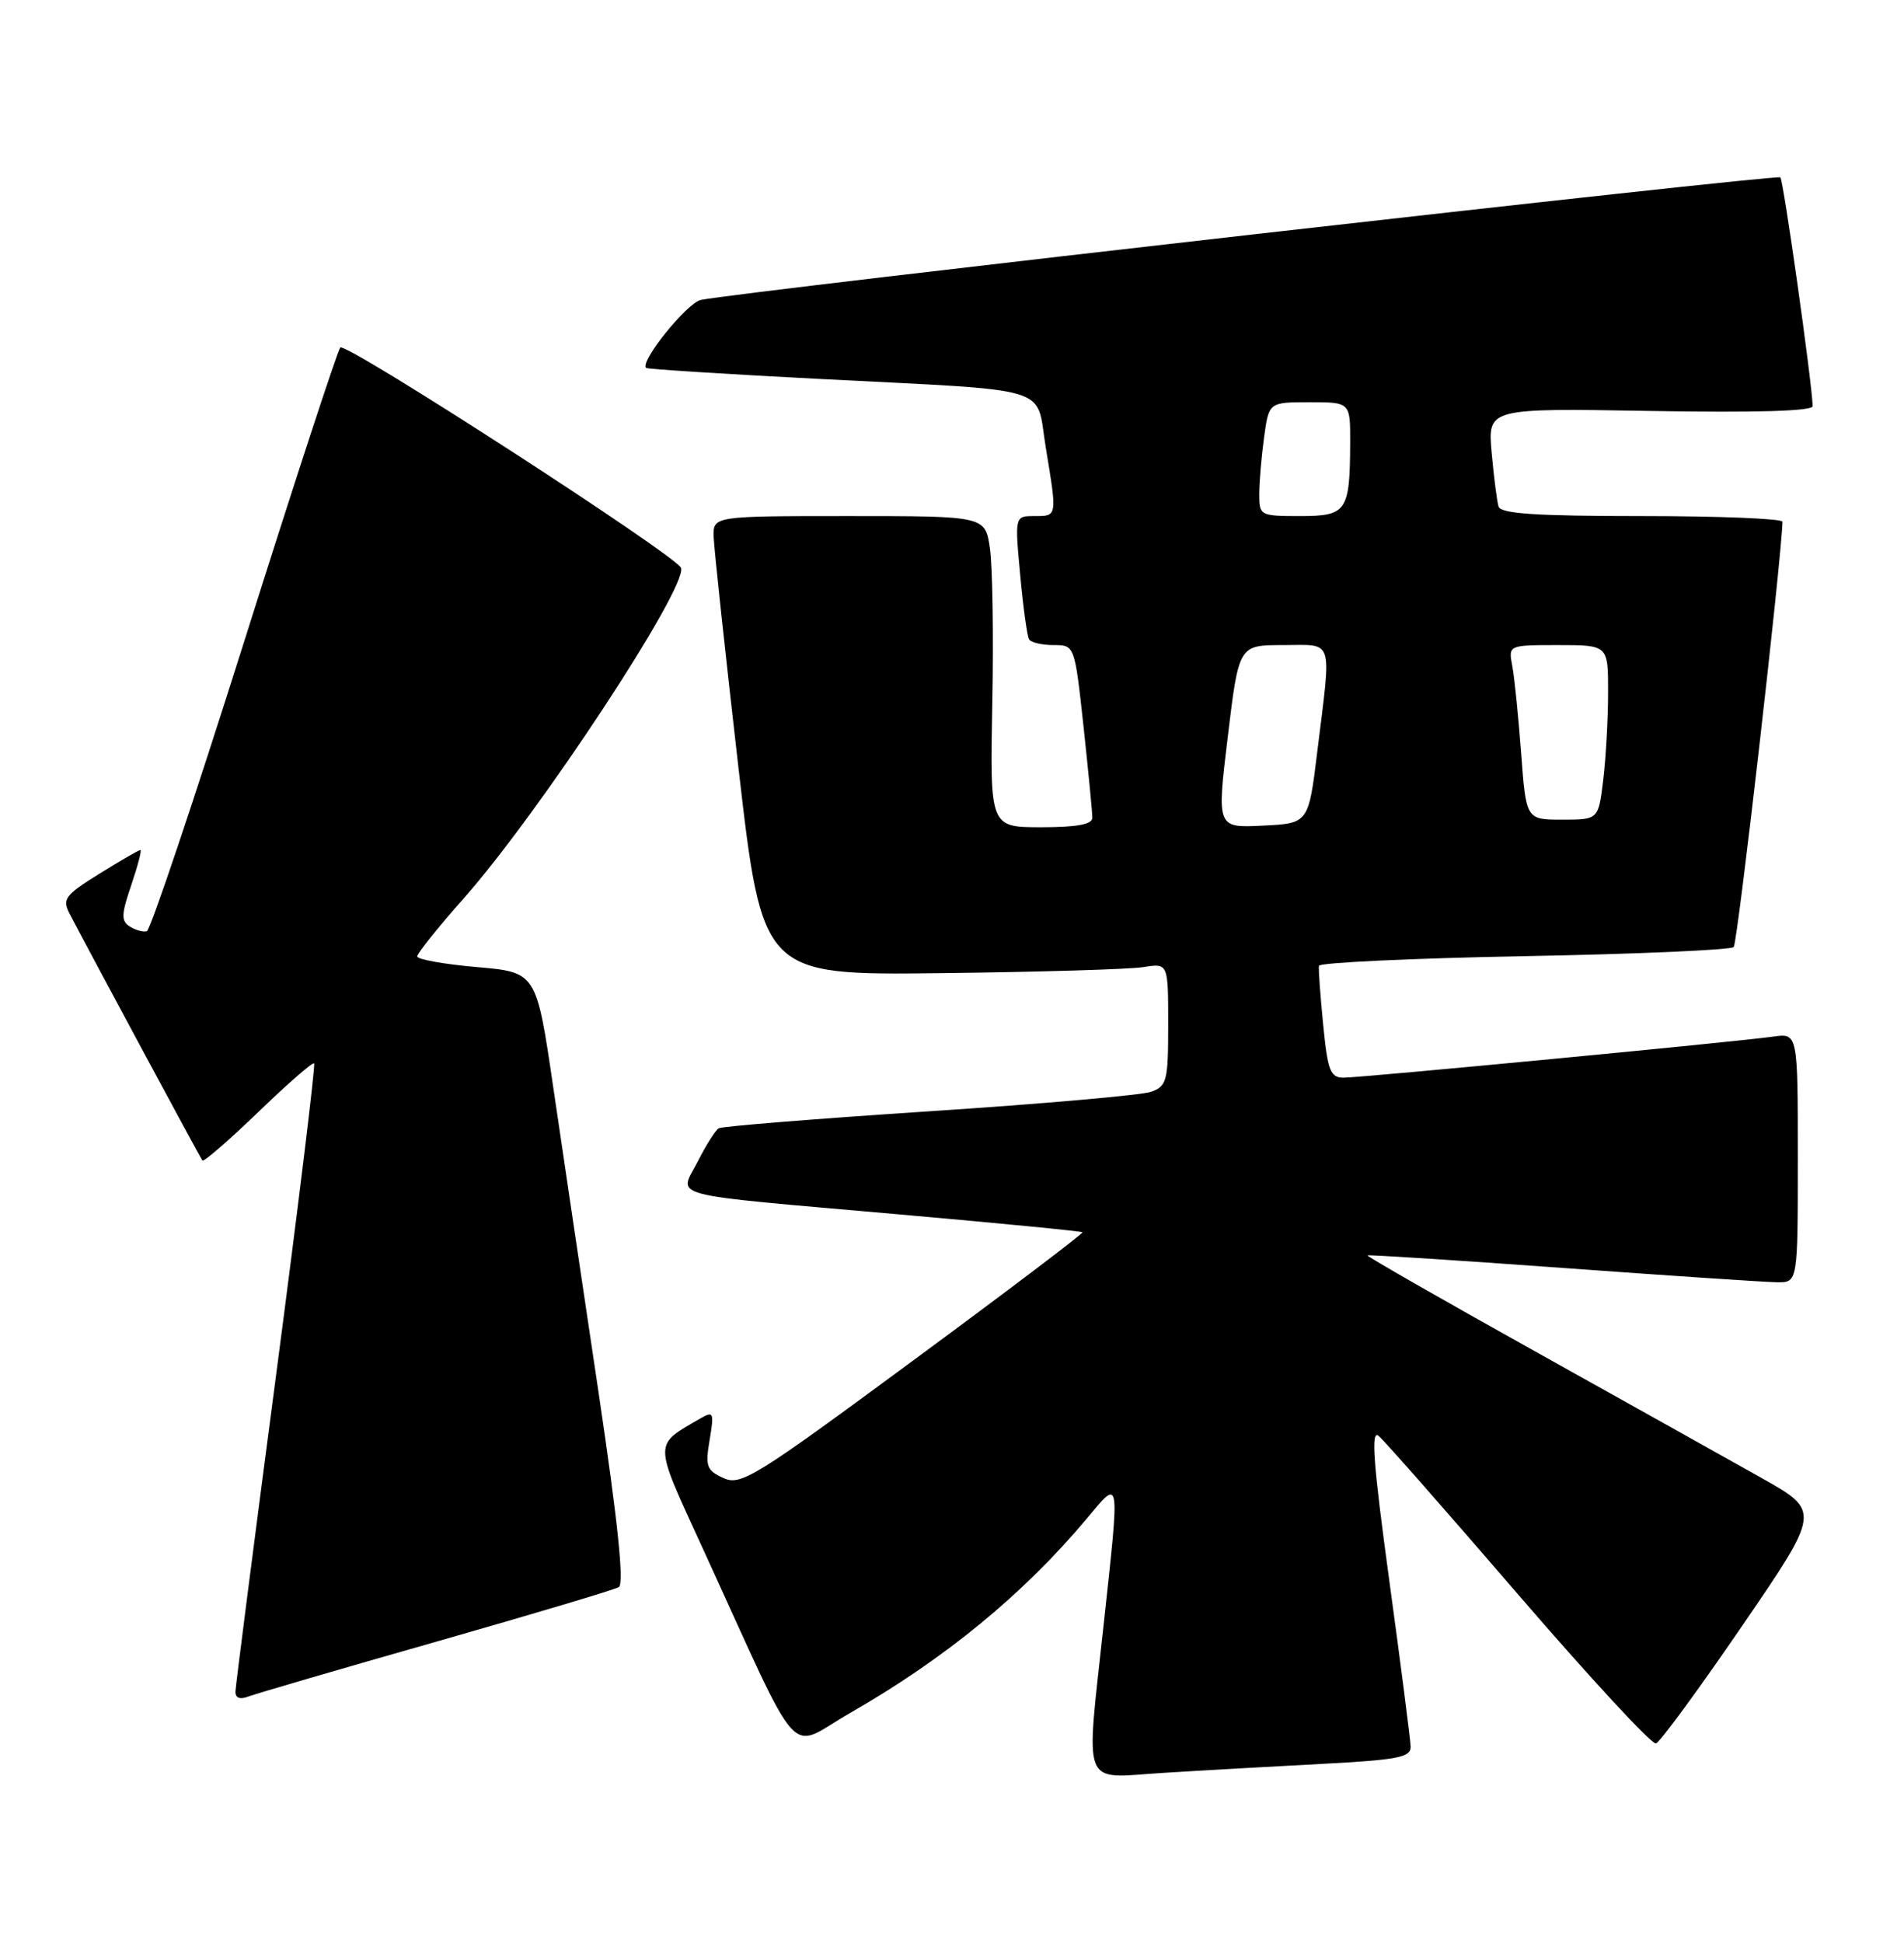<?xml version="1.0" encoding="UTF-8" standalone="no"?>
<!DOCTYPE svg PUBLIC "-//W3C//DTD SVG 1.1//EN" "http://www.w3.org/Graphics/SVG/1.1/DTD/svg11.dtd" >
<svg xmlns="http://www.w3.org/2000/svg" xmlns:xlink="http://www.w3.org/1999/xlink" version="1.1" viewBox="0 0 251 256">
 <g >
 <path fill="currentColor"
d=" M 174.25 232.42 C 184.28 231.89 185.99 231.56 185.96 230.15 C 185.94 229.24 184.67 219.41 183.15 208.29 C 181.03 192.77 180.70 188.34 181.74 189.20 C 182.48 189.81 190.79 199.26 200.21 210.19 C 209.63 221.11 217.77 229.91 218.30 229.73 C 218.83 229.56 223.94 222.60 229.64 214.27 C 240.01 199.13 240.01 199.13 232.26 194.77 C 227.99 192.37 214.50 184.83 202.27 178.01 C 190.05 171.20 180.15 165.53 180.27 165.42 C 180.40 165.31 191.97 166.05 206.00 167.07 C 220.03 168.09 232.74 168.94 234.25 168.96 C 237.00 169.00 237.00 169.00 237.00 152.56 C 237.00 136.13 237.00 136.13 233.75 136.59 C 228.97 137.27 179.44 142.00 177.11 142.00 C 175.38 142.00 175.03 141.09 174.43 135.01 C 174.05 131.17 173.80 127.68 173.87 127.26 C 173.93 126.84 186.11 126.27 200.92 125.99 C 215.73 125.72 228.16 125.17 228.55 124.79 C 229.06 124.27 234.80 74.27 234.98 68.75 C 234.99 68.34 226.66 68.00 216.47 68.00 C 202.52 68.00 197.84 67.69 197.55 66.75 C 197.34 66.06 196.93 62.86 196.64 59.64 C 196.12 53.78 196.12 53.78 217.56 54.15 C 231.61 54.39 238.99 54.17 238.96 53.51 C 238.85 50.20 235.11 23.77 234.70 23.37 C 234.26 22.92 97.51 38.45 92.39 39.52 C 90.56 39.91 84.29 47.68 85.18 48.48 C 85.35 48.64 95.62 49.29 108.00 49.93 C 139.43 51.55 136.49 50.67 137.86 58.96 C 139.37 68.13 139.39 68.00 136.38 68.00 C 133.77 68.00 133.77 68.00 134.49 75.75 C 134.88 80.01 135.41 83.84 135.66 84.25 C 135.91 84.66 137.37 85.00 138.90 85.00 C 141.67 85.00 141.67 85.00 142.84 95.75 C 143.48 101.66 144.00 107.06 144.00 107.75 C 144.00 108.63 141.98 109.00 137.25 109.00 C 130.50 109.00 130.50 109.00 130.81 92.75 C 130.99 83.81 130.84 74.59 130.50 72.25 C 129.88 68.00 129.88 68.00 111.94 68.00 C 94.00 68.00 94.00 68.00 94.08 70.75 C 94.13 72.26 95.59 85.88 97.33 101.00 C 100.50 128.50 100.50 128.50 124.00 128.23 C 136.93 128.08 148.96 127.72 150.75 127.43 C 154.00 126.91 154.00 126.91 154.00 134.98 C 154.00 142.44 153.83 143.11 151.75 143.86 C 150.51 144.30 137.35 145.46 122.50 146.43 C 107.65 147.41 95.16 148.41 94.74 148.67 C 94.32 148.93 93.07 150.90 91.98 153.05 C 89.51 157.88 87.09 157.24 118.48 160.01 C 131.66 161.17 142.56 162.23 142.70 162.37 C 142.84 162.51 132.81 170.11 120.40 179.25 C 99.47 194.69 97.67 195.80 95.37 194.76 C 93.15 193.75 92.96 193.22 93.55 189.72 C 94.16 186.12 94.06 185.90 92.35 186.89 C 86.11 190.51 86.10 189.76 92.51 203.74 C 106.06 233.29 103.61 230.54 112.05 225.72 C 124.55 218.57 134.96 210.03 143.29 200.07 C 147.72 194.78 147.64 194.26 145.50 214.00 C 143.12 236.05 142.42 234.29 153.25 233.61 C 158.34 233.29 167.79 232.76 174.25 232.42 Z  M 57.50 216.32 C 70.15 212.71 80.98 209.48 81.57 209.13 C 82.30 208.70 81.47 200.64 78.91 183.50 C 76.85 169.75 74.17 151.66 72.94 143.31 C 70.71 128.11 70.71 128.11 62.86 127.43 C 58.54 127.05 55.00 126.42 55.00 126.02 C 55.00 125.62 57.75 122.19 61.11 118.40 C 71.12 107.09 90.64 77.42 89.78 74.83 C 89.25 73.26 45.57 45.02 44.86 45.79 C 44.50 46.18 38.80 63.58 32.21 84.46 C 25.61 105.35 19.83 122.55 19.36 122.70 C 18.89 122.85 17.88 122.57 17.12 122.09 C 15.95 121.36 15.98 120.50 17.31 116.61 C 18.17 114.07 18.71 112.00 18.51 112.00 C 18.30 112.00 15.87 113.41 13.10 115.13 C 8.57 117.94 8.18 118.47 9.17 120.38 C 11.53 124.94 26.38 152.52 26.68 152.92 C 26.85 153.14 30.16 150.27 34.04 146.54 C 37.91 142.80 41.23 139.91 41.41 140.12 C 41.60 140.33 39.35 158.72 36.42 181.00 C 33.48 203.28 31.07 222.11 31.04 222.86 C 31.01 223.74 31.61 223.98 32.75 223.54 C 33.71 223.18 44.84 219.92 57.50 216.32 Z  M 161.86 97.04 C 163.31 85.00 163.31 85.00 169.16 85.00 C 175.92 85.00 175.53 83.79 173.66 99.00 C 172.50 108.50 172.50 108.50 166.45 108.79 C 160.40 109.09 160.40 109.09 161.86 97.04 Z  M 200.53 99.25 C 200.17 94.44 199.65 89.26 199.36 87.75 C 198.84 85.00 198.84 85.00 205.42 85.00 C 212.00 85.00 212.00 85.00 211.99 91.25 C 211.99 94.69 211.70 99.86 211.35 102.75 C 210.72 108.00 210.72 108.00 205.95 108.00 C 201.18 108.00 201.18 108.00 200.53 99.25 Z  M 166.00 65.14 C 166.00 63.57 166.29 60.19 166.64 57.64 C 167.27 53.00 167.27 53.00 172.64 53.00 C 178.00 53.00 178.00 53.00 177.99 58.25 C 177.96 67.40 177.56 68.00 171.38 68.00 C 166.13 68.00 166.00 67.93 166.00 65.14 Z "/>
</g>
</svg>